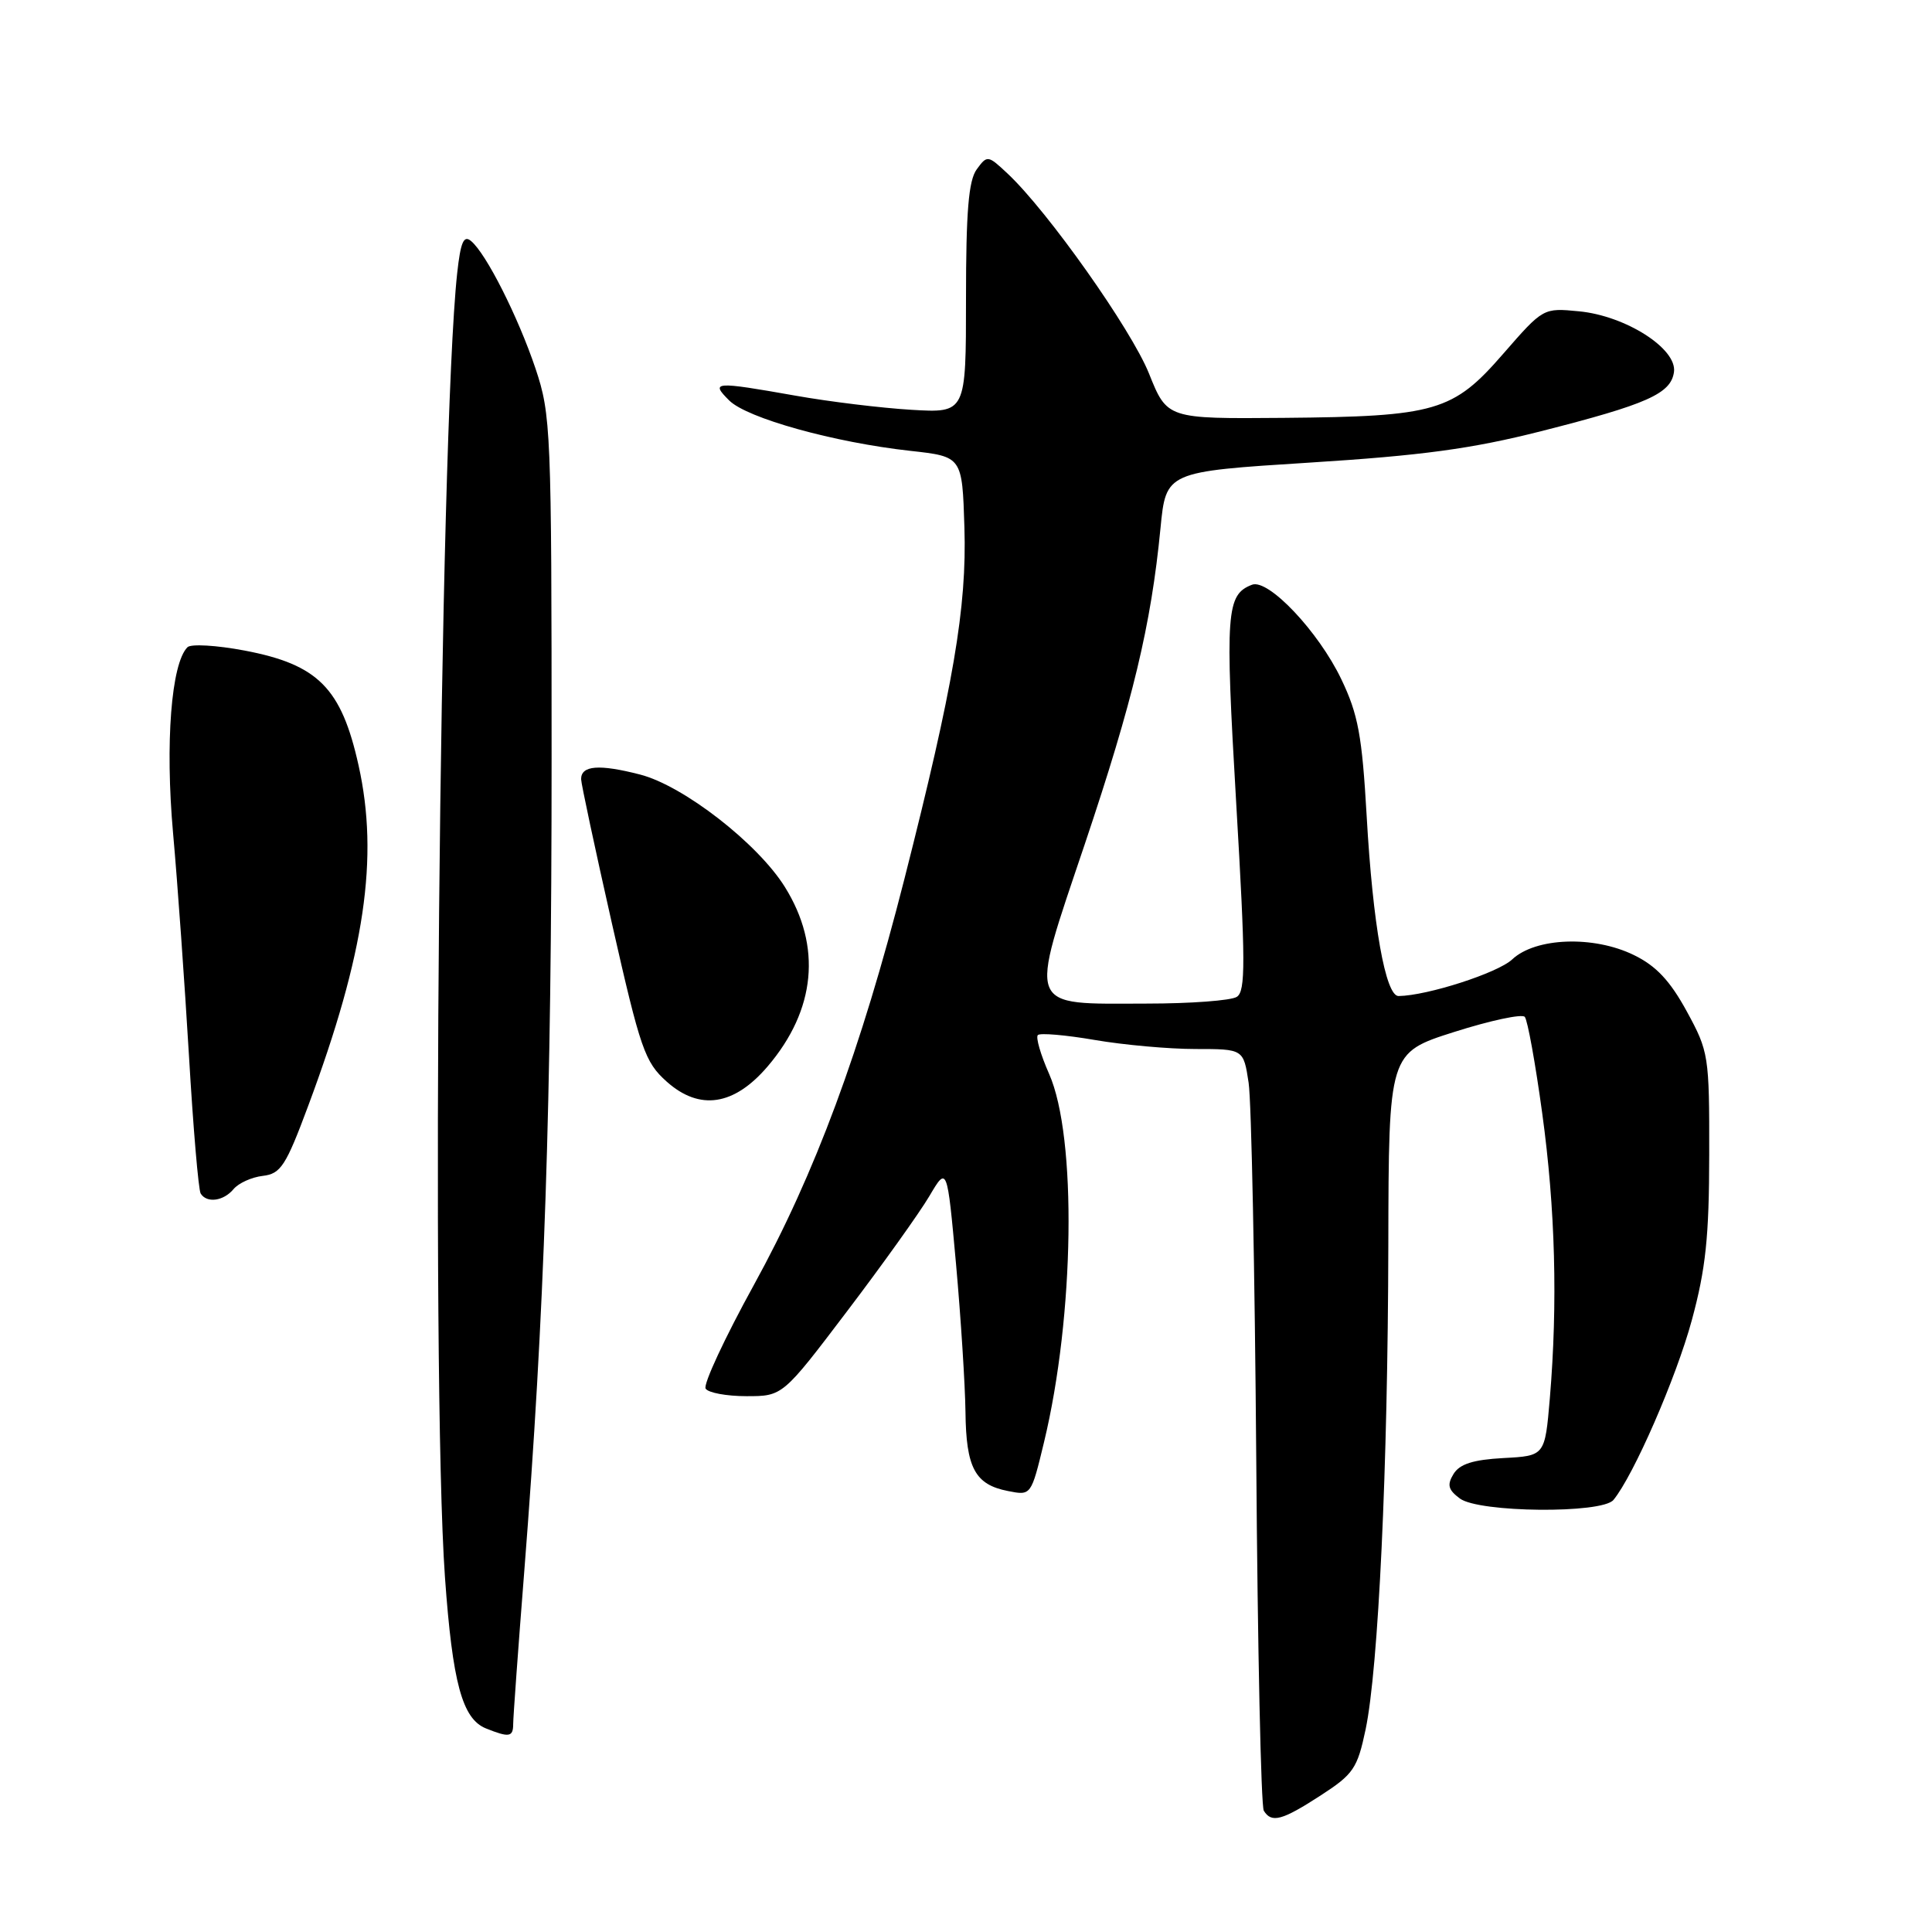 <?xml version="1.0" encoding="UTF-8" standalone="no"?>
<!DOCTYPE svg PUBLIC "-//W3C//DTD SVG 1.1//EN" "http://www.w3.org/Graphics/SVG/1.1/DTD/svg11.dtd" >
<svg xmlns="http://www.w3.org/2000/svg" xmlns:xlink="http://www.w3.org/1999/xlink" version="1.1" viewBox="0 0 256 256">
 <g >
 <path fill="currentColor"
d=" M 174.99 237.91 C 179.34 235.09 179.86 234.33 180.95 229.16 C 182.65 221.05 183.90 194.53 183.96 165.00 C 184.01 139.50 184.01 139.50 192.69 136.74 C 197.47 135.22 201.68 134.32 202.04 134.74 C 202.41 135.16 203.45 140.90 204.35 147.50 C 206.09 160.15 206.42 172.68 205.36 185.30 C 204.71 192.91 204.71 192.91 199.21 193.20 C 195.19 193.42 193.41 193.99 192.60 195.31 C 191.72 196.75 191.89 197.41 193.44 198.56 C 195.97 200.44 212.27 200.59 213.79 198.75 C 216.46 195.51 222.11 182.55 224.17 174.95 C 226.02 168.13 226.47 163.90 226.48 153.00 C 226.50 139.87 226.42 139.35 223.50 134.00 C 221.29 129.95 219.44 127.98 216.50 126.55 C 211.17 123.94 203.46 124.22 200.37 127.13 C 198.46 128.92 189.13 131.93 185.32 131.98 C 183.59 132.01 181.90 122.49 181.09 108.12 C 180.48 97.45 179.96 94.65 177.73 90.00 C 174.70 83.67 168.06 76.66 165.90 77.48 C 162.48 78.80 162.32 81.05 163.80 106.36 C 165.04 127.49 165.06 131.35 163.88 132.09 C 163.12 132.58 157.75 132.98 151.94 132.98 C 135.86 133.01 136.27 134.05 143.74 111.85 C 150.12 92.86 152.52 82.86 153.77 70.00 C 154.50 62.50 154.50 62.50 173.50 61.30 C 188.43 60.36 195.00 59.47 204.19 57.14 C 218.28 53.56 221.40 52.17 221.81 49.30 C 222.25 46.21 215.41 41.84 209.22 41.25 C 204.49 40.79 204.48 40.80 199.19 46.87 C 192.53 54.54 190.28 55.19 170.07 55.37 C 154.65 55.50 154.65 55.50 152.25 49.50 C 149.90 43.64 138.83 27.98 133.51 23.00 C 130.90 20.55 130.81 20.54 129.42 22.44 C 128.34 23.92 128.00 28.03 128.00 39.56 C 128.00 54.73 128.00 54.73 120.75 54.30 C 116.76 54.06 109.86 53.22 105.42 52.43 C 94.62 50.52 94.11 50.56 96.62 53.06 C 98.97 55.41 110.50 58.62 120.62 59.74 C 127.50 60.50 127.50 60.50 127.79 69.89 C 128.12 80.50 126.34 90.89 119.83 116.50 C 114.05 139.21 108.00 155.53 99.90 170.25 C 96.04 177.26 93.16 183.44 93.50 184.00 C 93.84 184.55 96.28 185.00 98.91 185.00 C 103.71 185.00 103.71 185.00 112.24 173.75 C 116.94 167.56 121.84 160.70 123.14 158.50 C 125.50 154.50 125.50 154.50 126.68 167.50 C 127.32 174.65 127.88 183.45 127.93 187.06 C 128.01 194.51 129.19 196.72 133.57 197.57 C 136.63 198.18 136.63 198.18 138.34 191.09 C 142.38 174.33 142.71 150.65 139.01 142.29 C 137.89 139.76 137.22 137.45 137.52 137.15 C 137.82 136.85 141.21 137.14 145.05 137.80 C 148.89 138.46 154.90 139.00 158.41 139.00 C 164.77 139.00 164.77 139.00 165.45 143.48 C 165.82 145.95 166.27 168.42 166.46 193.41 C 166.64 218.41 167.09 239.34 167.46 239.93 C 168.49 241.60 169.86 241.23 174.99 237.91 Z  M 68.00 228.43 C 68.00 227.57 68.66 218.46 69.47 208.18 C 72.15 174.11 73.09 146.23 73.09 100.47 C 73.09 56.94 73.00 54.94 70.96 48.84 C 68.65 41.98 64.42 33.59 62.41 31.93 C 61.44 31.12 61.03 32.09 60.58 36.19 C 58.24 57.74 57.07 182.40 58.96 209.00 C 59.96 222.98 61.25 227.75 64.38 229.02 C 67.47 230.26 68.00 230.18 68.00 228.43 Z  M 30.95 157.56 C 31.61 156.77 33.35 155.98 34.82 155.81 C 37.20 155.53 37.87 154.51 40.85 146.50 C 48.35 126.39 50.23 113.63 47.51 101.41 C 45.23 91.16 42.15 88.05 32.40 86.20 C 28.70 85.50 25.30 85.30 24.84 85.76 C 22.69 87.91 21.87 98.47 22.93 110.37 C 23.53 117.04 24.47 130.33 25.04 139.90 C 25.60 149.47 26.30 157.68 26.59 158.15 C 27.40 159.46 29.62 159.16 30.95 157.56 Z  M 101.73 141.29 C 108.10 133.81 108.91 125.40 104.00 117.53 C 100.40 111.75 90.54 104.10 84.81 102.63 C 79.38 101.23 77.00 101.42 77.00 103.24 C 77.00 103.81 78.84 112.43 81.09 122.39 C 84.87 139.08 85.44 140.72 88.34 143.32 C 92.70 147.21 97.27 146.52 101.73 141.29 Z "/>
</g>
</svg>